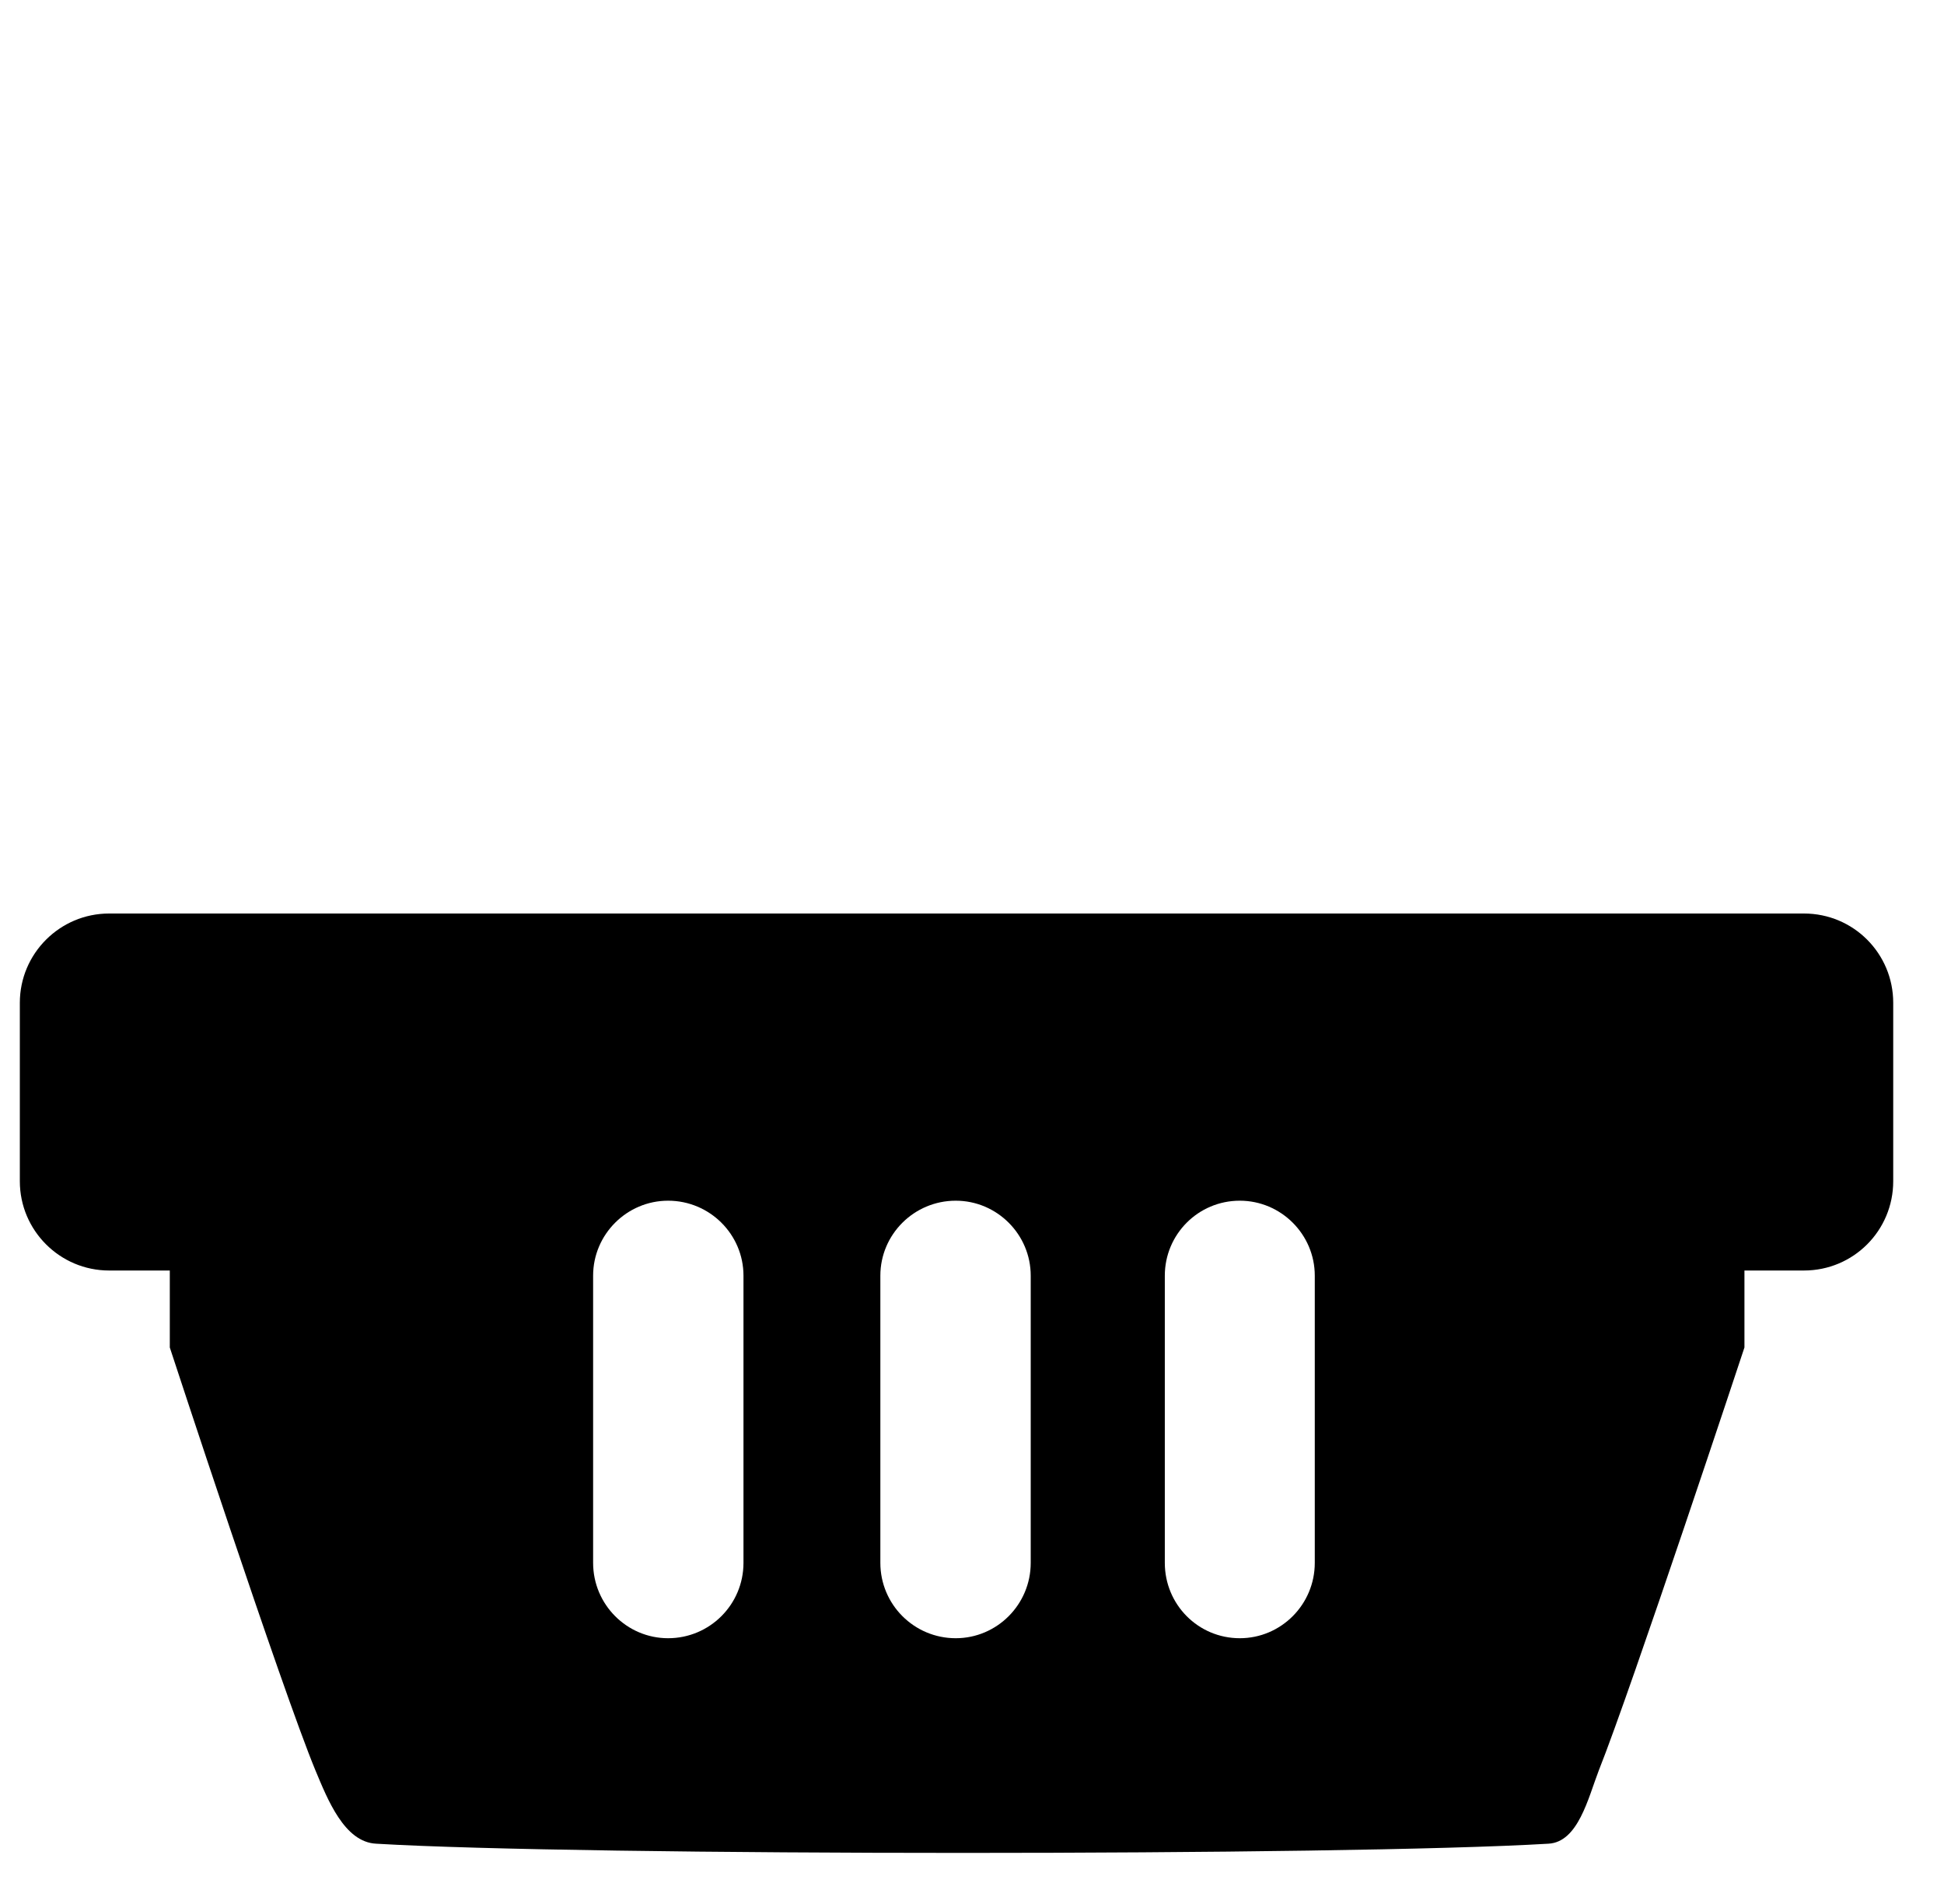 <?xml version="1.0" encoding="UTF-8" standalone="no"?>
<!DOCTYPE svg PUBLIC "-//W3C//DTD SVG 1.1//EN" "http://www.w3.org/Graphics/SVG/1.1/DTD/svg11.dtd">
<svg width="100%" height="100%" viewBox="0 0 49 48" version="1.1" xmlns="http://www.w3.org/2000/svg" xmlnsXlink="http://www.w3.org/1999/xlink" xmlSpace="preserve" style="fill-rule:evenodd;clip-rule:evenodd;stroke-linecap:round;stroke-linejoin:round;stroke-miterlimit:1.5;">
    <g transform="matrix(1,0,0,1,-6677.42,-3716.22)">
        <g>
            <path d="M6694.76,3740.31L6704.22,3732.25L6720.89,3741.71" style="fill:none;stroke-width:1.63px;"/>
            <path d="M6685.54,3742C6683.47,3732.75 6693.6,3725.14 6702.29,3733.69" style="fill:none;stroke-width:1.45px;"/>
            <path d="M6695.95,3730.03C6696.29,3726.75 6698.12,3724.41 6701.76,3723.11C6700.77,3723.18 6698.62,3719.47 6700.11,3717.72C6701.24,3716.39 6708.34,3716.74 6710.19,3717.72C6711.64,3718.49 6711.47,3722.18 6708.05,3723.11C6713.93,3725.57 6715.36,3730.36 6714.1,3737.43" style="fill:none;stroke-width:1.25px;"/>
            <path d="M6681.7,3748.25L6681.7,3750.19C6681.7,3750.19 6684.51,3758.77 6685.37,3760.85C6685.68,3761.59 6686.1,3762.66 6686.9,3762.7C6692.08,3763.01 6711.31,3763.01 6716.45,3762.7C6717.2,3762.66 6717.45,3761.55 6717.72,3760.85C6718.55,3758.77 6721.39,3750.19 6721.39,3750.19L6721.39,3748.25L6722.89,3748.25C6724.14,3748.25 6725.14,3747.24 6725.14,3746L6725.14,3741.5C6725.14,3740.26 6724.14,3739.25 6722.89,3739.25L6680.17,3739.25C6678.93,3739.25 6677.92,3740.26 6677.92,3741.5L6677.92,3746C6677.92,3747.24 6678.93,3748.25 6680.17,3748.25L6681.7,3748.25ZM6696.16,3748.38C6696.16,3747.34 6695.31,3746.49 6694.26,3746.49C6693.22,3746.49 6692.37,3747.34 6692.37,3748.38L6692.37,3755.62C6692.37,3756.67 6693.22,3757.52 6694.26,3757.52C6695.31,3757.52 6696.16,3756.67 6696.16,3755.62L6696.16,3748.38ZM6703.4,3748.38C6703.4,3747.34 6702.55,3746.49 6701.51,3746.49C6700.46,3746.49 6699.61,3747.34 6699.61,3748.38L6699.61,3755.62C6699.61,3756.67 6700.46,3757.52 6701.51,3757.52C6702.55,3757.52 6703.4,3756.67 6703.4,3755.62L6703.4,3748.38ZM6710.56,3748.38C6710.56,3747.34 6709.71,3746.49 6708.67,3746.49C6707.62,3746.49 6706.78,3747.34 6706.78,3748.38L6706.78,3755.62C6706.78,3756.67 6707.62,3757.52 6708.67,3757.52C6709.71,3757.52 6710.56,3756.67 6710.56,3755.62L6710.56,3748.38Z" style="stroke-width:1px;"/>
        </g>
    </g>
</svg>
